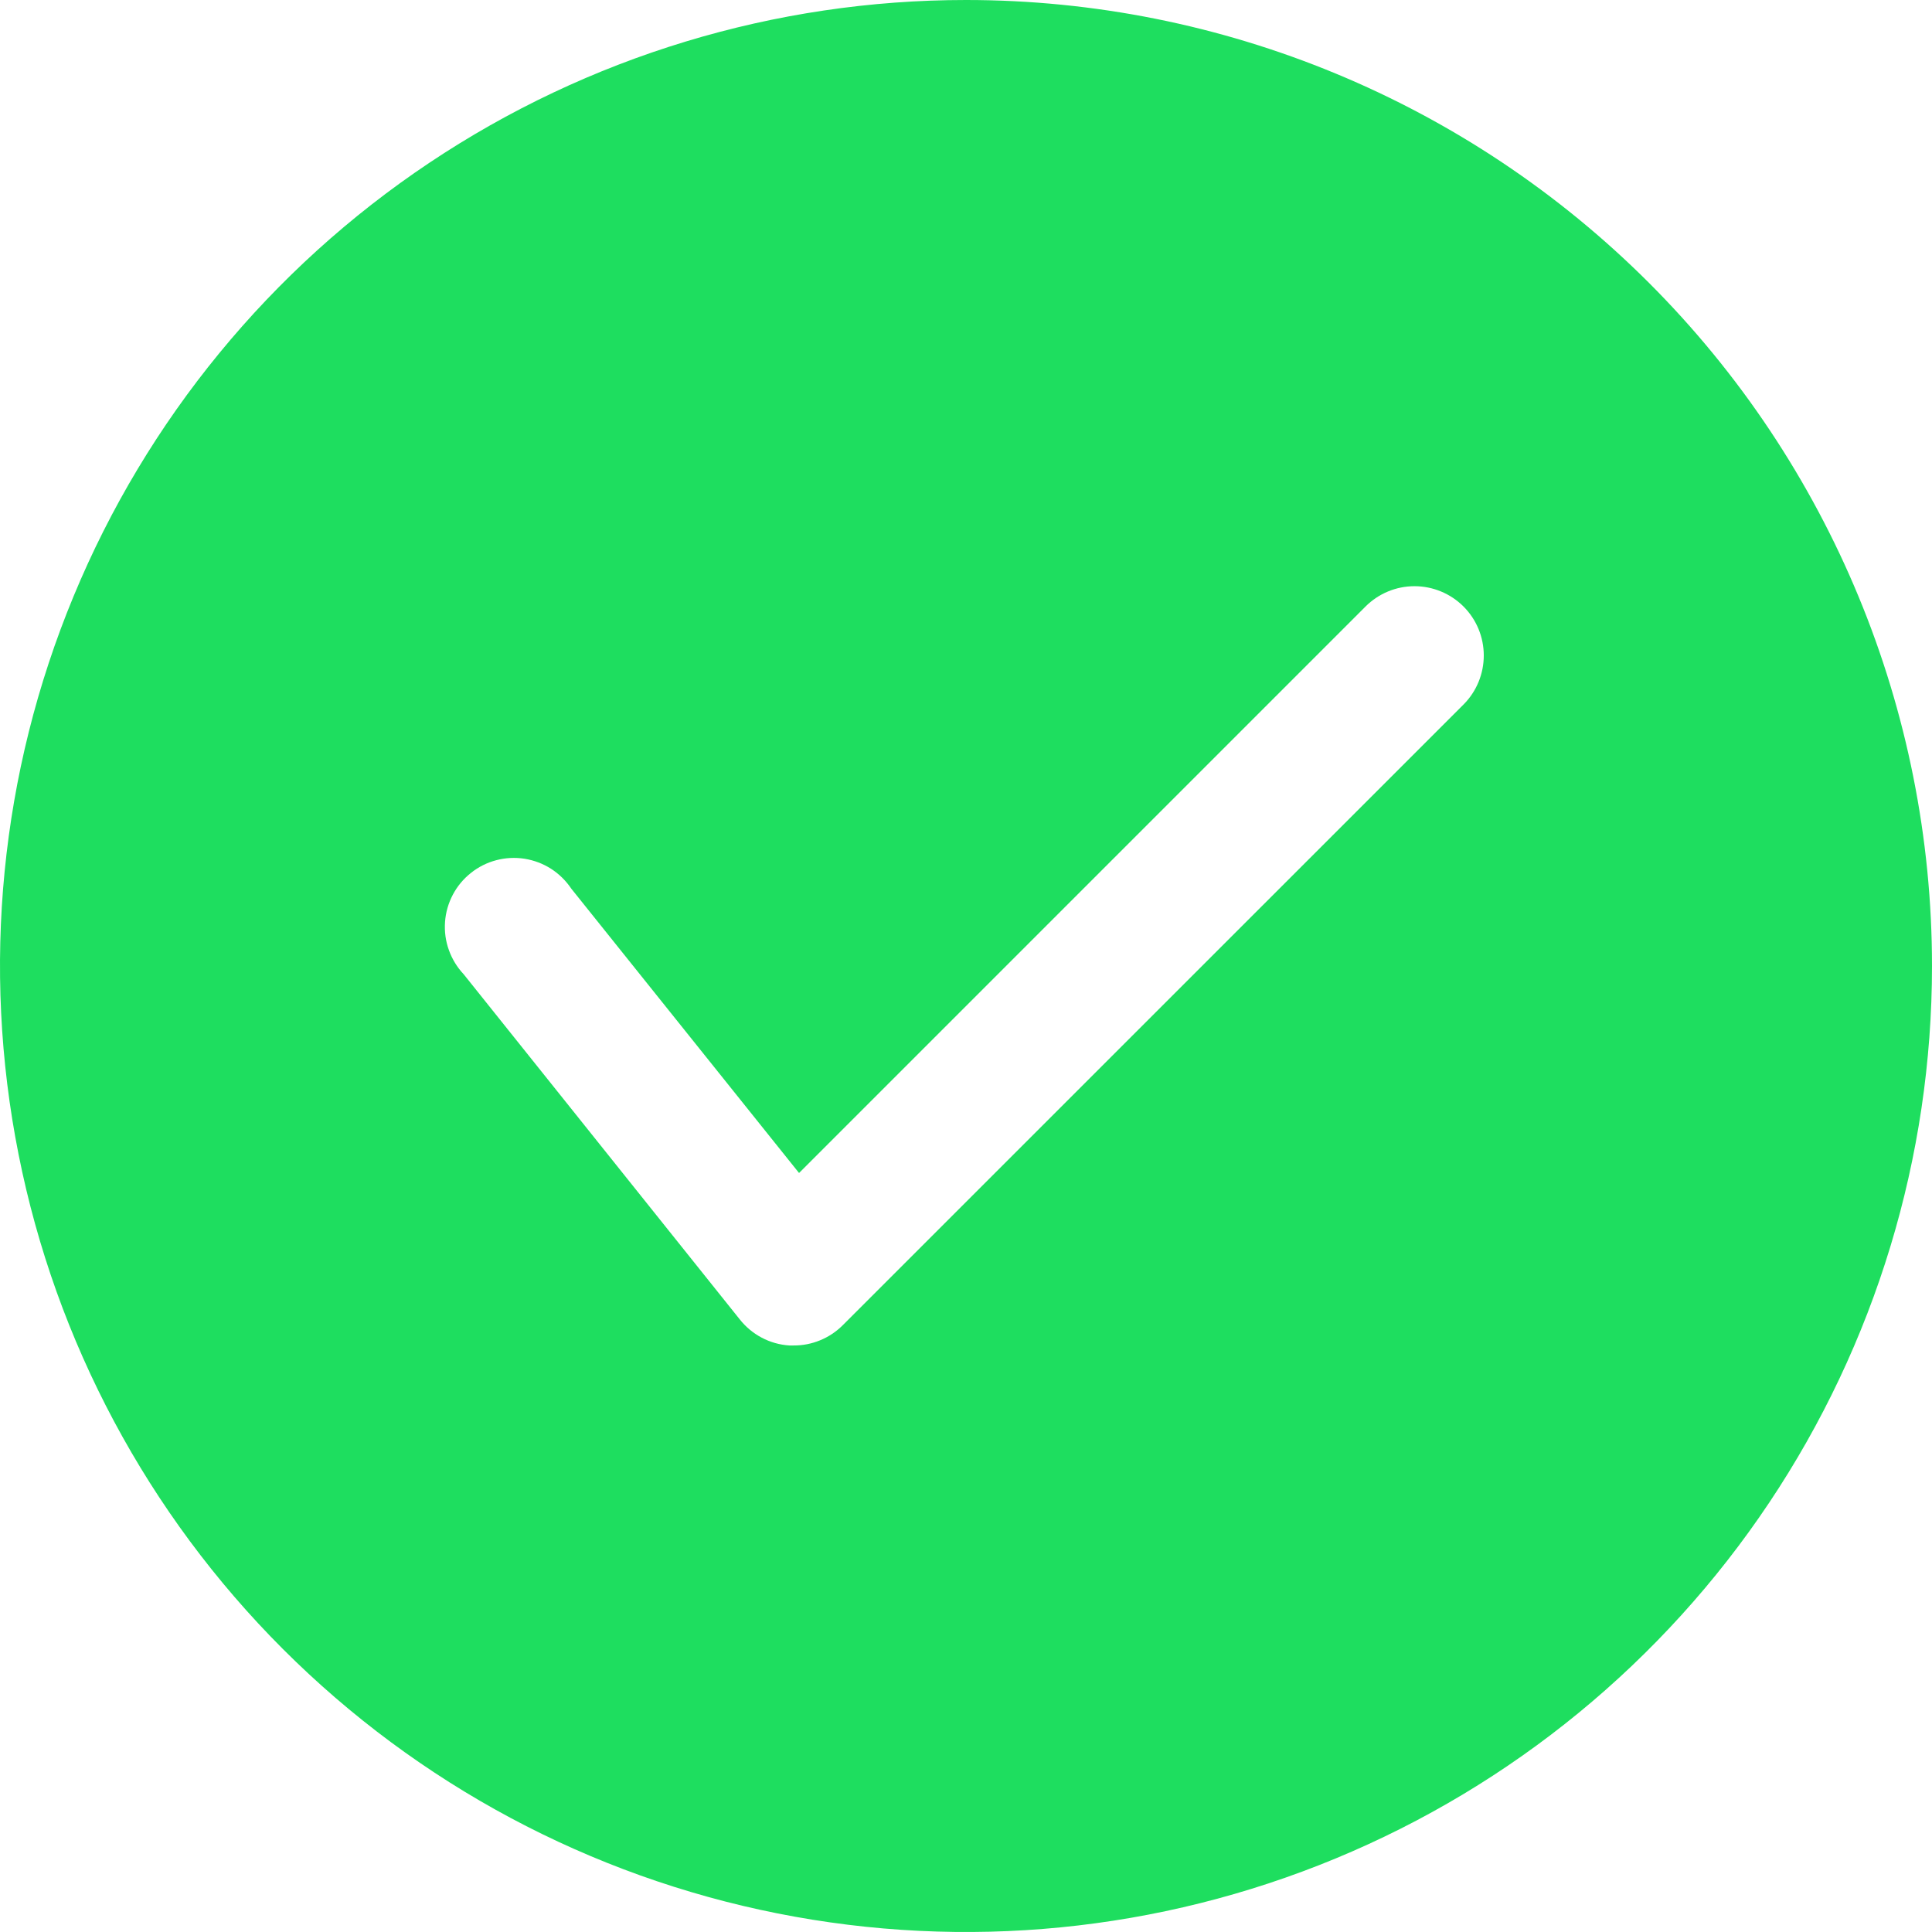 <svg width="29" height="29" viewBox="0 0 29 29" fill="none" xmlns="http://www.w3.org/2000/svg">
<path d="M14.5 0C11.632 0 8.829 0.85 6.444 2.444C4.06 4.037 2.201 6.302 1.104 8.951C0.006 11.601 -0.281 14.516 0.279 17.329C0.838 20.142 2.219 22.725 4.247 24.753C6.275 26.781 8.858 28.162 11.671 28.721C14.484 29.281 17.399 28.994 20.049 27.896C22.698 26.799 24.963 24.94 26.556 22.556C28.15 20.171 29 17.368 29 14.5C29 10.654 27.472 6.966 24.753 4.247C22.034 1.528 18.346 0 14.5 0ZM21.968 10.575L12.646 19.896C12.549 19.992 12.434 20.068 12.308 20.119C12.182 20.171 12.047 20.197 11.911 20.196H11.849C11.704 20.187 11.562 20.147 11.434 20.079C11.305 20.011 11.193 19.917 11.103 19.803L6.96 14.624C6.862 14.52 6.786 14.396 6.738 14.261C6.689 14.126 6.67 13.983 6.68 13.839C6.69 13.697 6.73 13.557 6.797 13.43C6.864 13.303 6.956 13.192 7.069 13.103C7.181 13.013 7.311 12.948 7.449 12.912C7.588 12.875 7.733 12.868 7.874 12.89C8.016 12.913 8.152 12.964 8.272 13.041C8.393 13.119 8.496 13.221 8.576 13.34L11.994 17.607L20.497 9.104C20.692 8.909 20.956 8.799 21.232 8.799C21.508 8.799 21.773 8.909 21.968 9.104C22.163 9.299 22.272 9.563 22.272 9.839C22.272 10.115 22.163 10.38 21.968 10.575Z" fill="#1EDE5F"/>
</svg>
